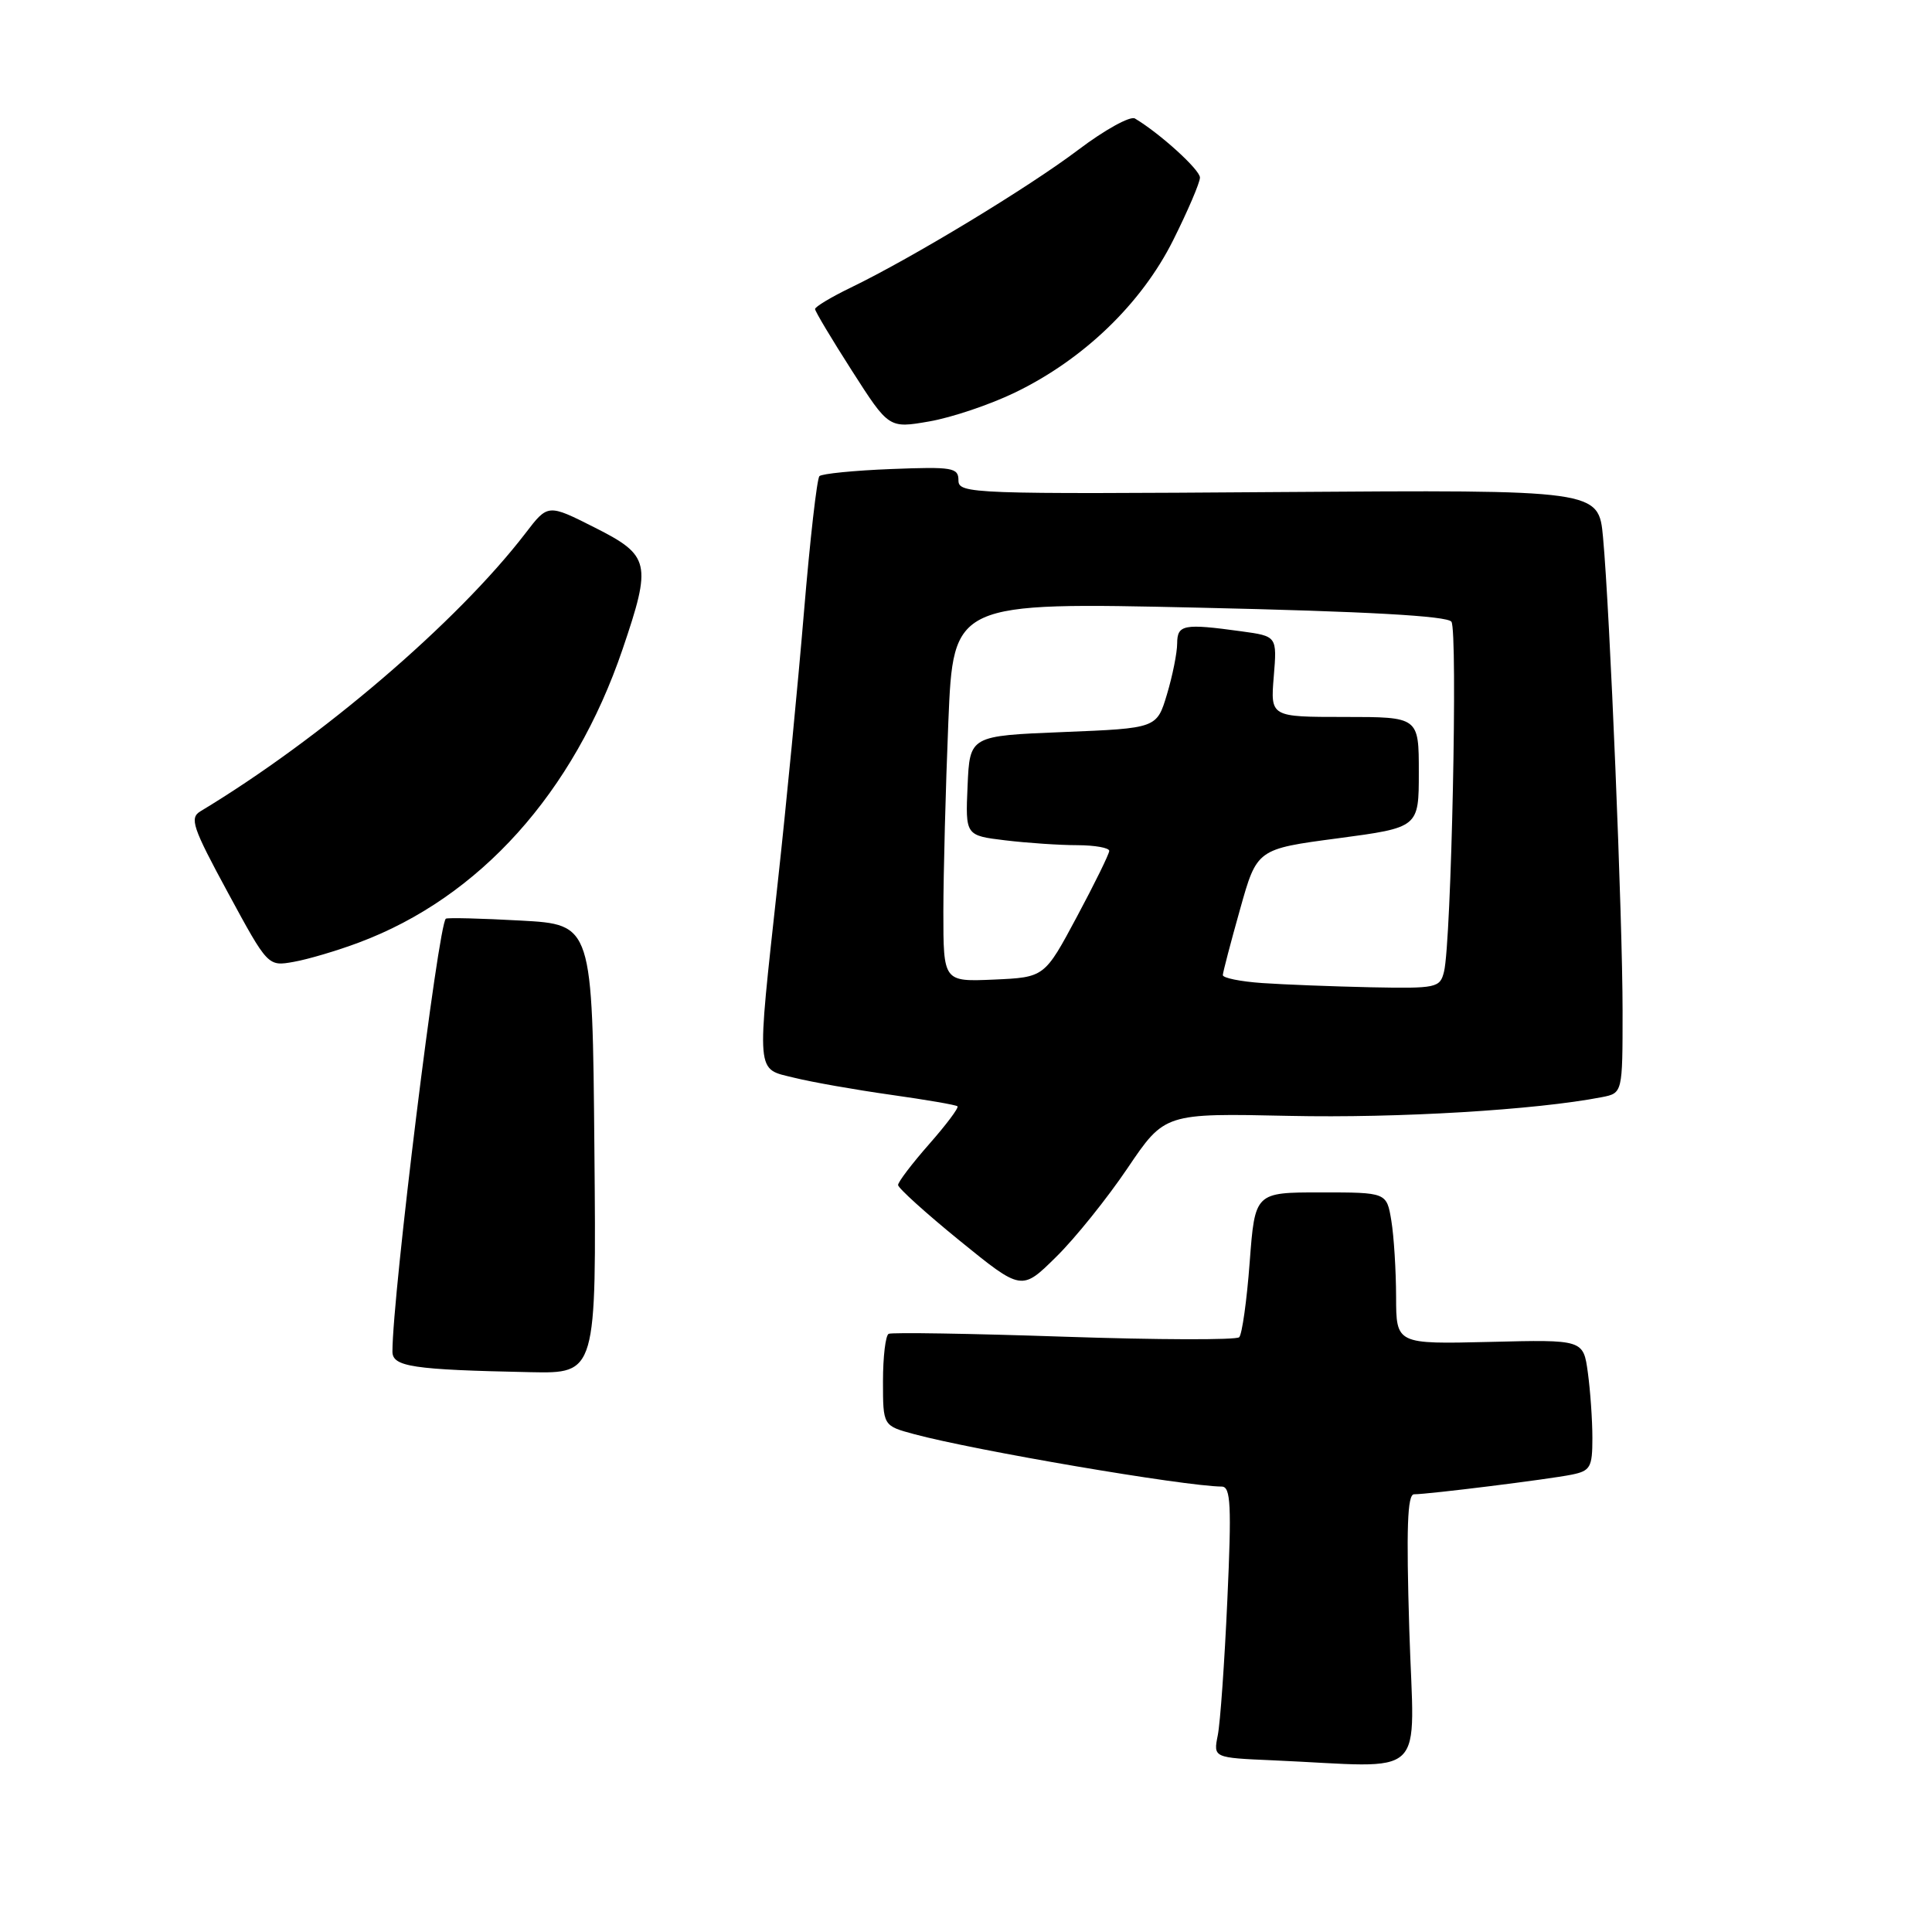 <?xml version="1.0" encoding="UTF-8" standalone="no"?>
<!DOCTYPE svg PUBLIC "-//W3C//DTD SVG 1.1//EN" "http://www.w3.org/Graphics/SVG/1.1/DTD/svg11.dtd" >
<svg xmlns="http://www.w3.org/2000/svg" xmlns:xlink="http://www.w3.org/1999/xlink" version="1.1" viewBox="0 0 256 256">
 <g >
 <path fill="currentColor"
d=" M 186.74 216.00 C 186.33 202.50 186.48 198.00 187.37 198.00 C 189.28 198.00 205.25 196.01 208.25 195.40 C 210.73 194.90 211.00 194.43 211.00 190.56 C 211.00 188.21 210.73 184.30 210.40 181.89 C 209.80 177.50 209.80 177.50 197.40 177.81 C 185.00 178.11 185.00 178.11 184.99 171.81 C 184.98 168.34 184.70 163.81 184.36 161.75 C 183.74 158.00 183.74 158.00 175.01 158.00 C 166.29 158.00 166.29 158.00 165.59 167.25 C 165.21 172.34 164.58 176.81 164.20 177.19 C 163.81 177.57 153.38 177.54 141.00 177.12 C 128.62 176.70 118.16 176.53 117.75 176.74 C 117.34 176.95 117.00 179.77 117.00 183.02 C 117.00 188.92 117.00 188.92 121.12 190.03 C 129.18 192.20 156.84 196.92 161.90 196.98 C 163.08 197.00 163.20 199.47 162.63 211.99 C 162.26 220.23 161.69 228.31 161.36 229.94 C 160.77 232.91 160.77 232.91 168.63 233.25 C 189.58 234.17 187.37 236.27 186.74 216.00 Z  M 78.76 152.25 C 78.50 122.50 78.50 122.50 69.00 121.98 C 63.77 121.69 59.31 121.58 59.08 121.73 C 58.08 122.38 52.00 171.60 52.00 179.09 C 52.00 181.10 54.65 181.50 70.26 181.82 C 79.03 182.00 79.03 182.00 78.76 152.25 Z  M 149.41 154.78 C 154.33 147.50 154.33 147.50 170.87 147.86 C 185.28 148.17 203.50 147.08 212.25 145.38 C 215.00 144.84 215.00 144.84 215.00 133.93 C 215.00 121.84 213.32 81.04 212.41 71.20 C 211.83 64.90 211.83 64.90 169.41 65.20 C 128.71 65.49 127.00 65.43 127.00 63.65 C 127.00 61.96 126.22 61.83 118.08 62.15 C 113.18 62.34 108.90 62.77 108.58 63.09 C 108.25 63.41 107.33 71.51 106.53 81.09 C 105.73 90.67 104.17 106.83 103.05 117.00 C 100.23 142.87 100.11 141.54 105.25 142.81 C 107.59 143.39 113.33 144.40 118.00 145.06 C 122.67 145.72 126.67 146.40 126.87 146.59 C 127.08 146.77 125.39 149.02 123.12 151.60 C 120.86 154.17 119.00 156.61 119.00 157.02 C 119.00 157.42 122.68 160.75 127.18 164.41 C 135.37 171.06 135.37 171.06 139.93 166.56 C 142.45 164.09 146.71 158.78 149.41 154.78 Z  M 47.56 124.89 C 63.56 118.91 76.02 105.04 82.49 86.04 C 86.38 74.60 86.15 73.61 78.80 69.90 C 72.60 66.77 72.60 66.77 69.64 70.64 C 60.59 82.43 42.55 97.87 26.56 107.50 C 25.09 108.39 25.50 109.61 30.20 118.28 C 35.50 128.06 35.50 128.06 38.92 127.45 C 40.80 127.12 44.69 125.97 47.56 124.89 Z  M 134.50 52.01 C 143.58 47.62 151.25 40.23 155.45 31.83 C 157.40 27.93 159.00 24.19 159.00 23.53 C 159.00 22.49 153.69 17.67 150.38 15.70 C 149.76 15.34 146.38 17.20 142.88 19.85 C 136.22 24.88 120.89 34.16 112.75 38.10 C 110.14 39.36 108.00 40.65 108.00 40.95 C 108.00 41.25 110.20 44.93 112.89 49.13 C 117.78 56.77 117.78 56.77 123.14 55.84 C 126.09 55.33 131.20 53.61 134.50 52.01 Z  M 167.25 130.26 C 164.36 130.06 162.01 129.58 162.03 129.20 C 162.05 128.81 163.07 124.90 164.31 120.50 C 166.55 112.50 166.55 112.50 177.28 111.08 C 188.00 109.65 188.00 109.65 188.00 102.33 C 188.00 95.00 188.00 95.00 178.17 95.00 C 168.34 95.00 168.34 95.00 168.78 89.65 C 169.22 84.30 169.22 84.30 164.47 83.65 C 156.83 82.60 156.00 82.76 155.98 85.25 C 155.98 86.49 155.37 89.53 154.63 92.00 C 153.28 96.50 153.28 96.50 140.89 97.00 C 128.50 97.50 128.50 97.50 128.21 104.11 C 127.92 110.71 127.92 110.71 133.21 111.35 C 136.12 111.70 140.41 111.99 142.75 111.99 C 145.09 112.00 146.99 112.34 146.98 112.75 C 146.97 113.16 145.04 117.10 142.68 121.50 C 138.40 129.50 138.40 129.50 131.70 129.80 C 125.00 130.09 125.00 130.09 125.00 120.80 C 125.01 115.68 125.30 104.37 125.66 95.65 C 126.32 79.79 126.32 79.79 158.91 80.52 C 181.08 81.02 191.76 81.61 192.32 82.38 C 193.18 83.55 192.31 124.86 191.34 128.75 C 190.81 130.90 190.36 130.99 181.64 130.82 C 176.61 130.71 170.14 130.46 167.25 130.26 Z "/>
</g>
</svg>
